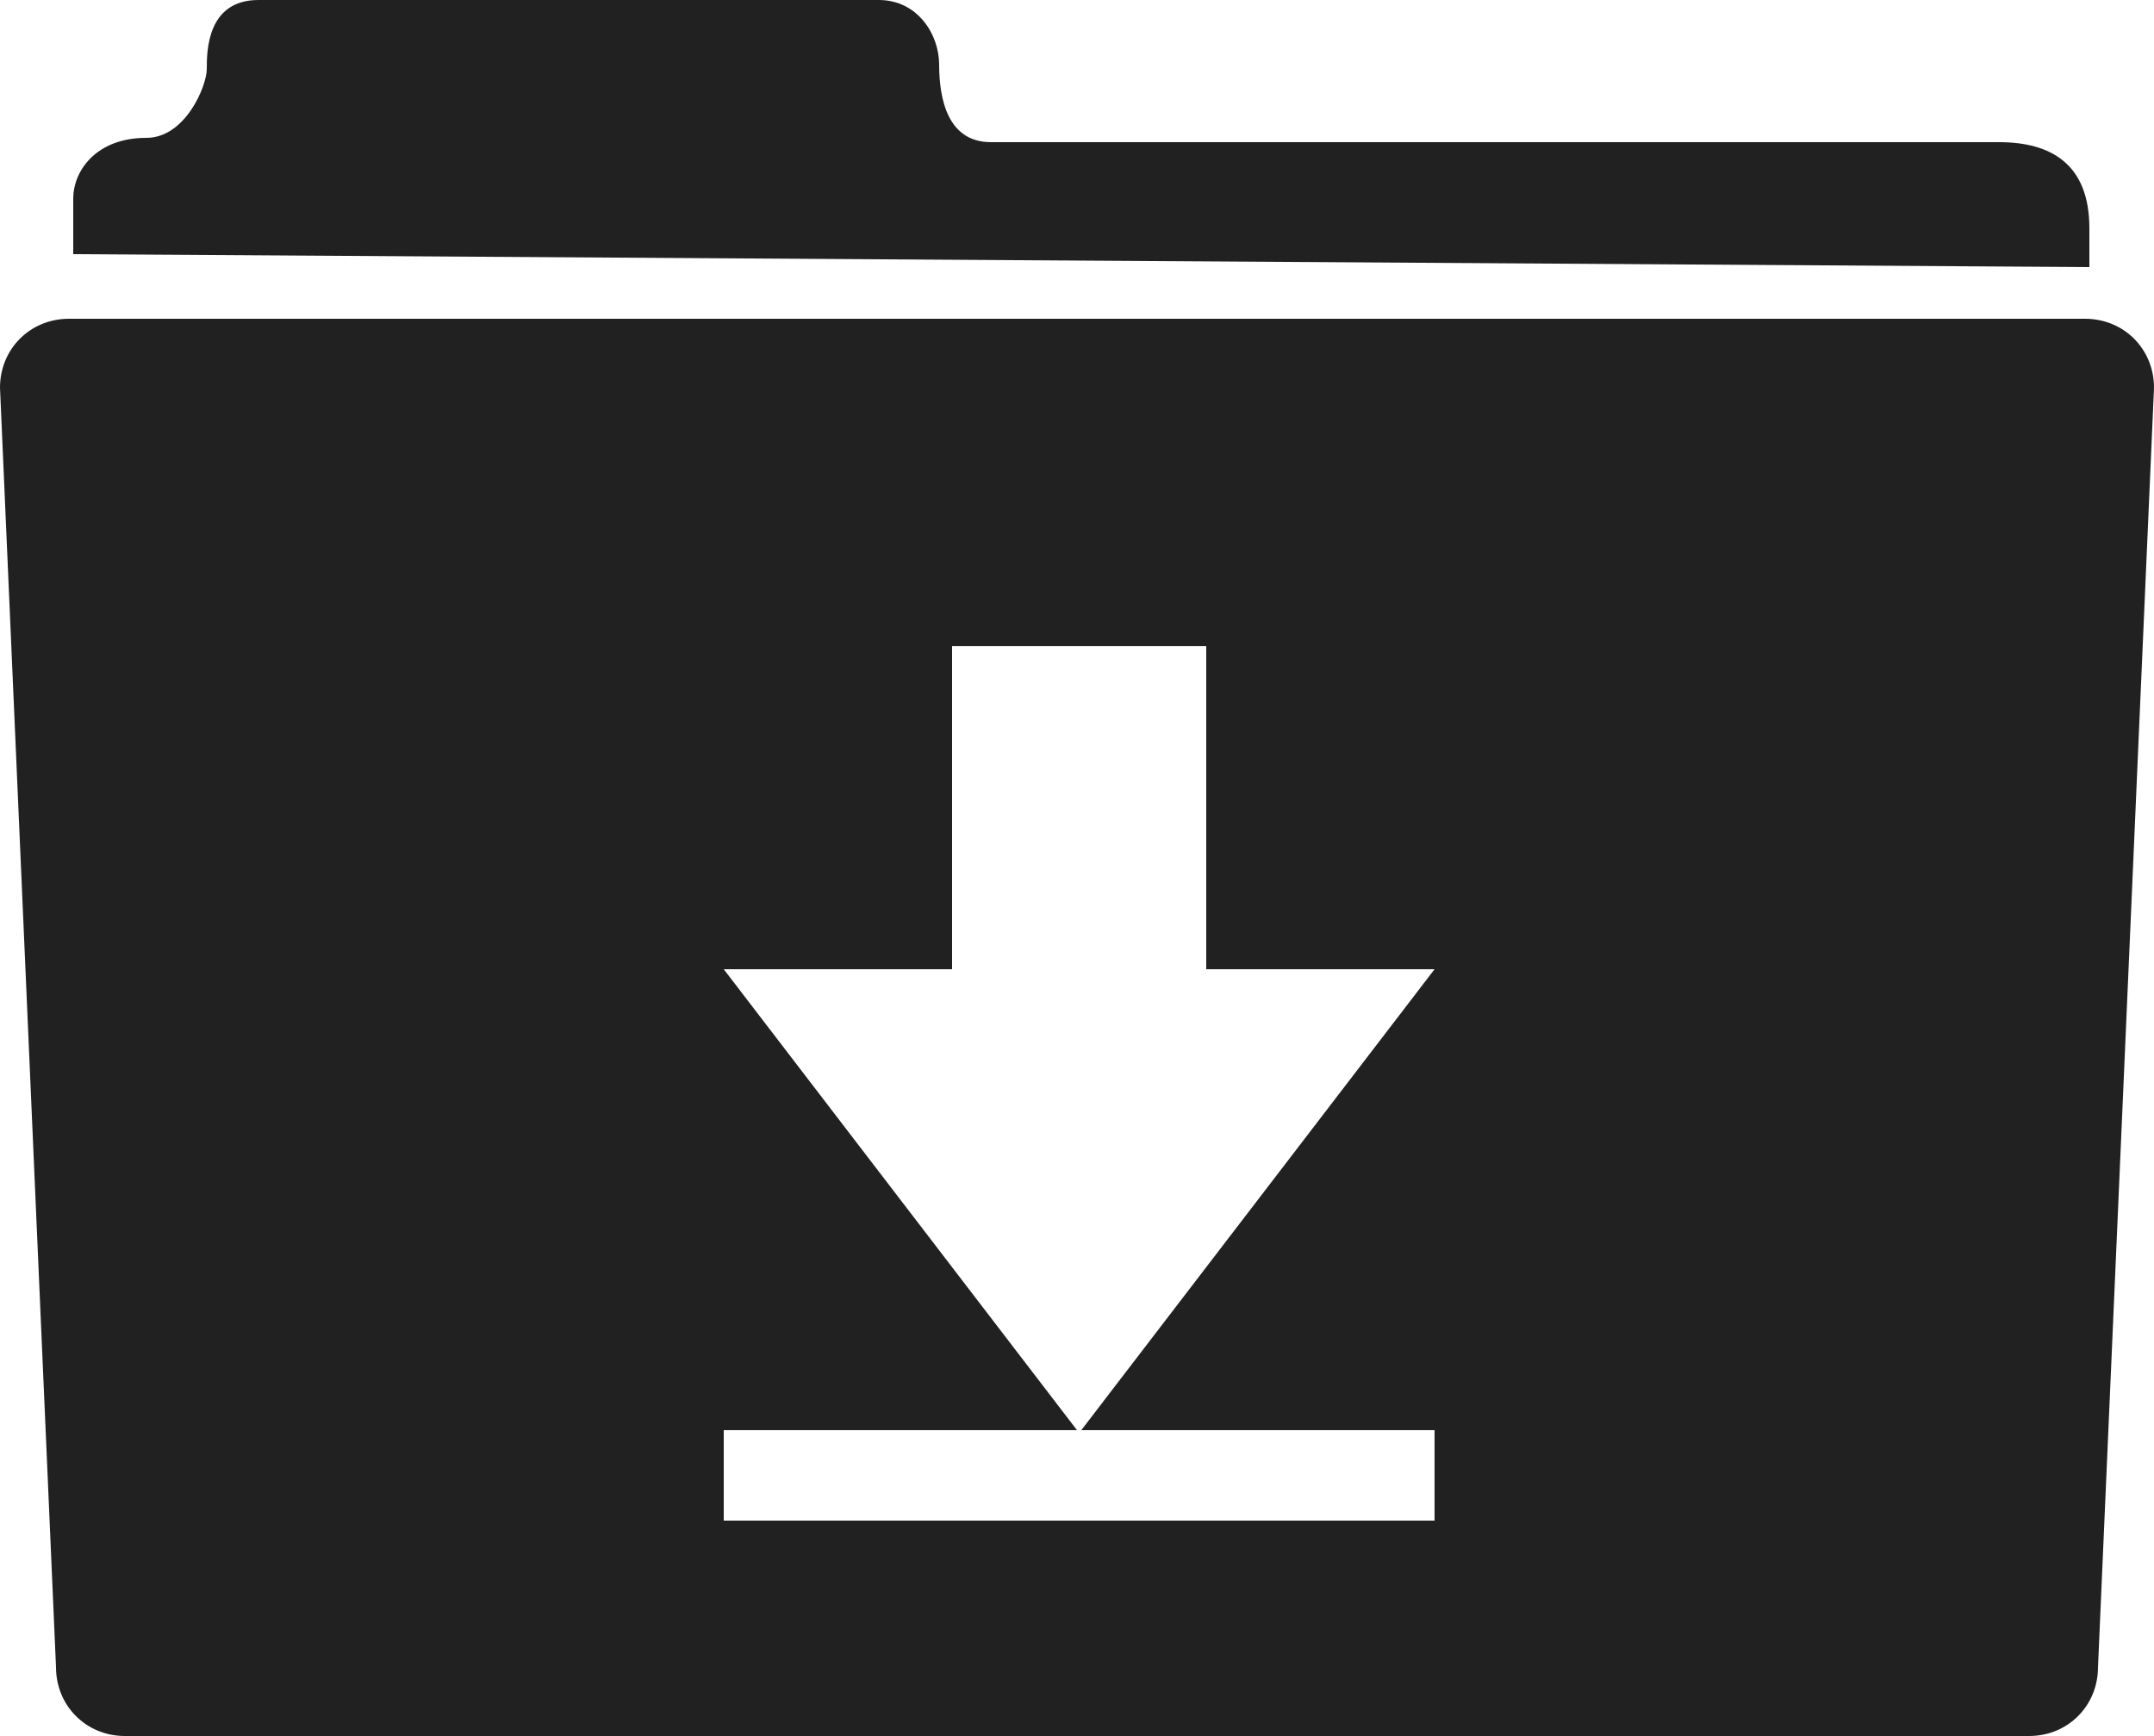 <?xml version="1.0" encoding="utf-8"?>
<!-- Generator: Adobe Illustrator 19.2.1, SVG Export Plug-In . SVG Version: 6.00 Build 0)  -->
<svg version="1.1" id="Layer_1" xmlns="http://www.w3.org/2000/svg" xmlns:xlink="http://www.w3.org/1999/xlink" x="0px" y="0px"
	 viewBox="0 0 50 40.3" style="enable-background:new 0 0 50 40.3;" xml:space="preserve">
<style type="text/css">
	.st0{fill:#212121;}
</style>
<g>
	<path class="st0" d="M48.5,5.3c0-1.5-0.9-2-2.1-2S24,3.3,23,3.3s-1.2-1-1.2-1.8c0-0.7-0.5-1.5-1.4-1.5C19.5,0,7.2,0,6,0
		C4.8,0,4.8,1.2,4.8,1.6S4.3,3.2,3.4,3.2C2.2,3.2,1.7,4,1.7,4.6c0,0.3,0,1.3,0,1.3l46.8,0.3V5.3z"/>
	<path class="st0" d="M48.4,7.4H1.6C0.7,7.4,0,8.1,0,9l1.3,29.7c0,0.9,0.7,1.6,1.6,1.6h44.2c0.9,0,1.6-0.7,1.6-1.6L50,9
		C50,8.1,49.3,7.4,48.4,7.4z M33.3,33.2v2.1H16.8v-2.1h8.2l-8.2-10.7h5.3v-7.5H28v7.5h5.3l-8.2,10.7H33.3z"/>
</g>
</svg>
